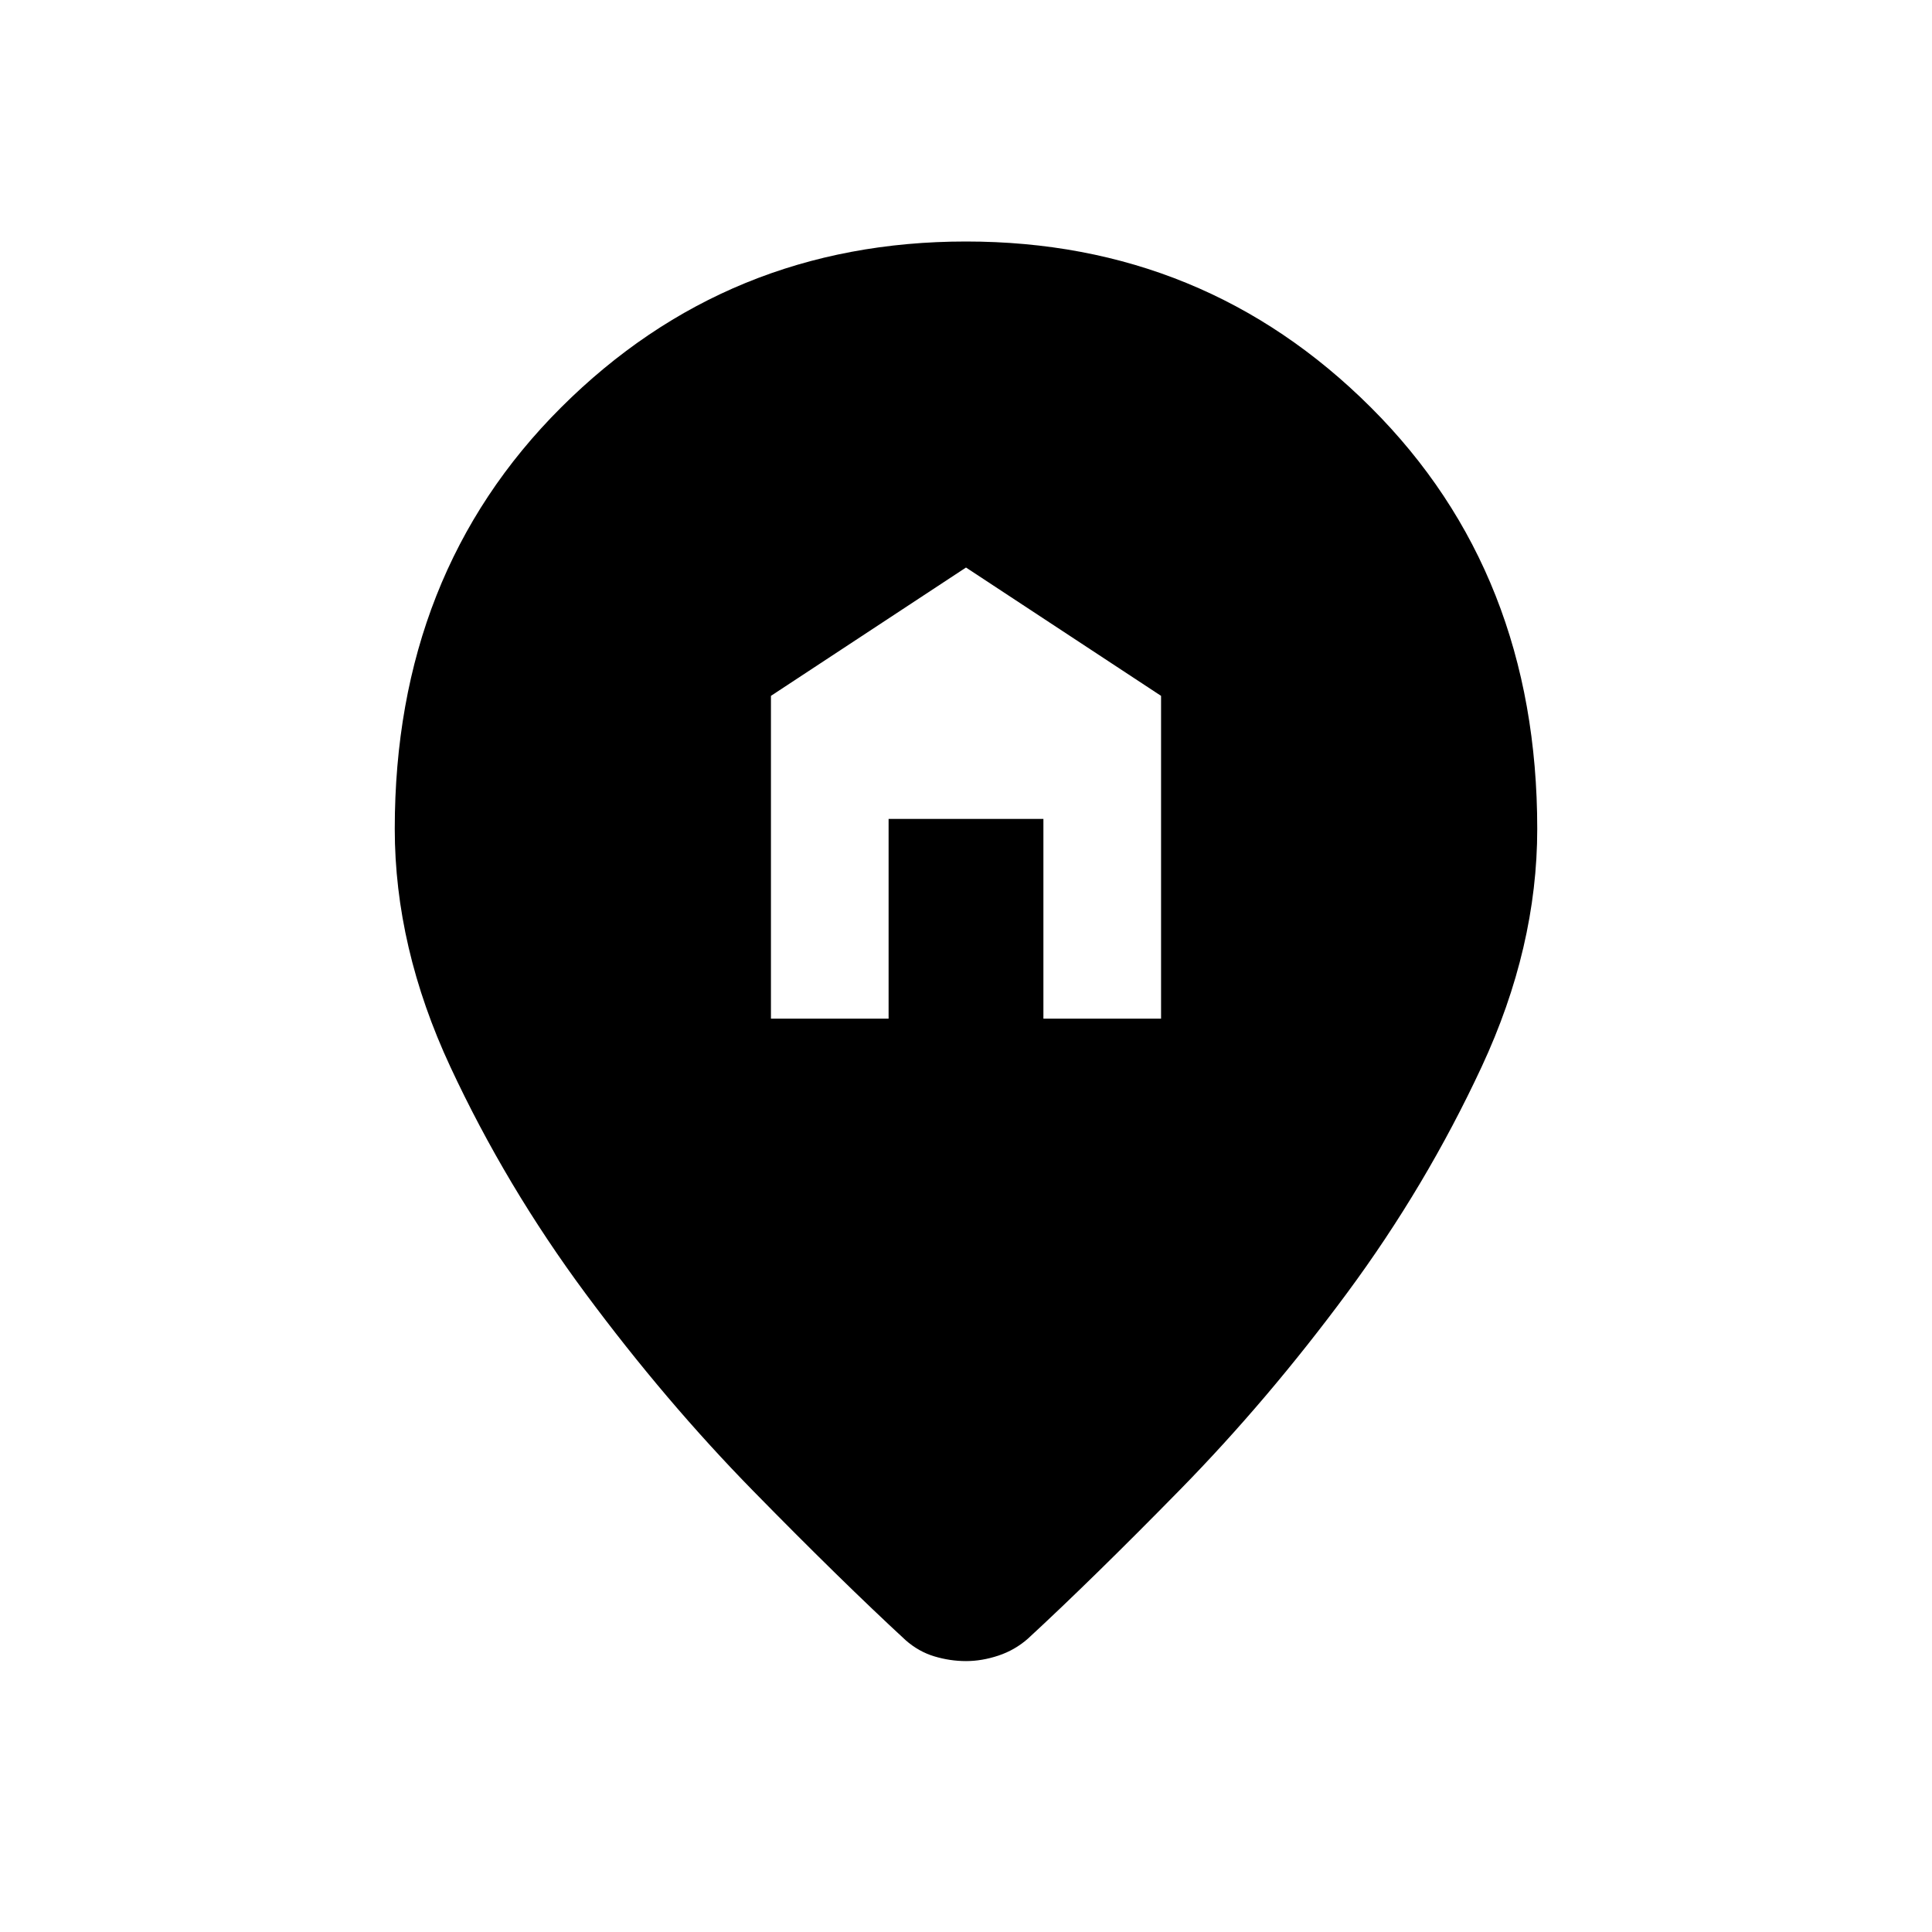 <svg xmlns="http://www.w3.org/2000/svg" width="48" height="48" viewBox="0 -960 960 960"><path d="M383.077-453.846h58.461v-99.231h76.924v99.231h58.461v-160.385L480-678l-96.923 63.769v160.385ZM480-134.615q-7.923 0-15.731-2.346T450-145q-32-29.538-75.616-74.038-43.615-44.5-83.307-98.039-39.693-53.538-67.308-112.846-27.615-59.308-27.615-118.231 0-126.923 82.654-209.385Q361.461-840 480-840t201.192 82.461q82.654 82.462 82.654 209.385 0 58.923-27.615 118.231-27.615 59.308-66.923 112.462-39.308 53.153-82.923 97.653-43.616 44.5-75.616 74.039-6.461 5.692-14.654 8.423-8.192 2.731-16.115 2.731Z"/></svg>
